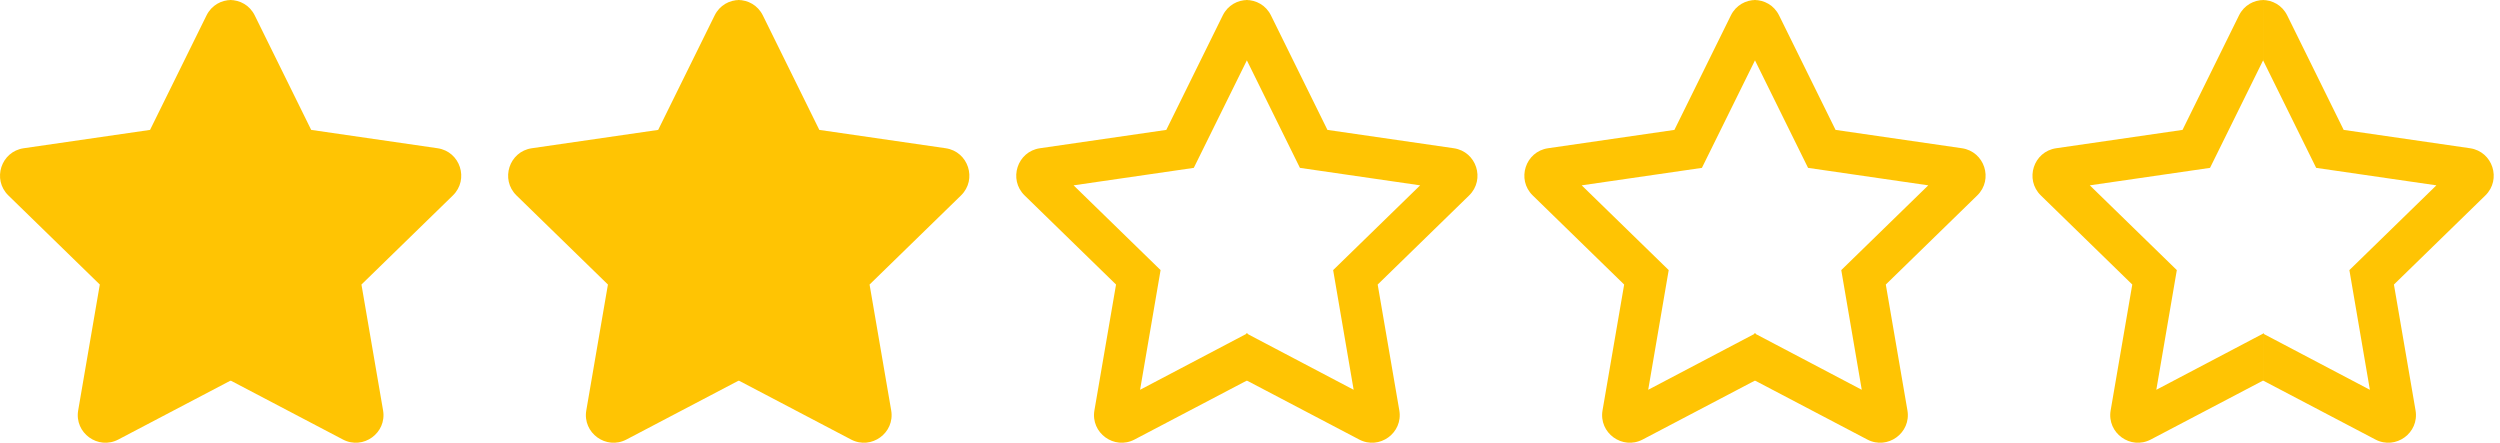 <svg width="271" height="48" viewBox="0 0 271 48" fill="none" xmlns="http://www.w3.org/2000/svg">
<path d="M25.078 0C24.009 0 22.941 0.553 22.387 1.669L16.266 14.081L2.569 16.069C0.113 16.425 -0.872 19.453 0.909 21.188L10.819 30.844L8.475 44.484C8.053 46.931 10.631 48.797 12.825 47.644L25.078 41.212V0Z" fill="#FFC403"/>
<path d="M24.922 0C25.991 0 27.059 0.553 27.613 1.669L33.734 14.081L47.431 16.069C49.888 16.425 50.872 19.453 49.091 21.188L39.181 30.844L41.525 44.484C41.947 46.931 39.369 48.797 37.175 47.644L24.922 41.212V0Z" fill="#FFC403"/>
<path d="M80.158 0C79.089 0 78.021 0.553 77.468 1.669L71.346 14.081L57.649 16.069C55.193 16.425 54.208 19.453 55.989 21.188L65.899 30.844L63.555 44.484C63.133 46.931 65.711 48.797 67.905 47.644L80.158 41.212V0Z" fill="#FFC403"/>
<path d="M80.002 0C81.07 0 82.139 0.553 82.692 1.669L88.814 14.081L102.511 16.069C104.967 16.425 105.952 19.453 104.171 21.188L94.261 30.844L96.605 44.484C97.027 46.931 94.449 48.797 92.255 47.644L80.002 41.212V0Z" fill="#FFC403"/>
<g clip-path="url(#clip0_24_155)">
<path d="M135.082 36.122L146.735 42.253L144.513 29.278L153.944 20.091L140.913 18.197L135.082 6.384V0C136.151 0 137.219 0.553 137.772 1.669L143.894 14.081L157.591 16.069C160.047 16.425 161.032 19.453 159.251 21.188L149.341 30.844L151.685 44.484C152.107 46.931 149.529 48.797 147.335 47.644L135.082 41.212V36.122Z" fill="#FFC403"/>
</g>
<g clip-path="url(#clip1_24_155)">
<path d="M135.238 36.122L123.585 42.253L125.807 29.278L116.376 20.091L129.407 18.197L135.238 6.384V0C134.169 0 133.101 0.553 132.548 1.669L126.426 14.081L112.729 16.069C110.273 16.425 109.288 19.453 111.069 21.188L120.979 30.844L118.635 44.484C118.213 46.931 120.791 48.797 122.985 47.644L135.238 41.212V36.122Z" fill="#FFC403"/>
</g>
<g clip-path="url(#clip2_24_155)">
<path d="M190.162 36.122L201.815 42.253L199.593 29.278L209.024 20.091L195.993 18.197L190.162 6.384V0C191.231 0 192.299 0.553 192.852 1.669L198.974 14.081L212.671 16.069C215.127 16.425 216.112 19.453 214.331 21.188L204.421 30.844L206.765 44.484C207.187 46.931 204.609 48.797 202.415 47.644L190.162 41.212V36.122Z" fill="#FFC403"/>
</g>
<g clip-path="url(#clip3_24_155)">
<path d="M190.318 36.122L178.665 42.253L180.887 29.278L171.456 20.091L184.487 18.197L190.318 6.384V0C189.249 0 188.181 0.553 187.628 1.669L181.506 14.081L167.809 16.069C165.353 16.425 164.368 19.453 166.149 21.188L176.059 30.844L173.715 44.484C173.293 46.931 175.871 48.797 178.065 47.644L190.318 41.212V36.122Z" fill="#FFC403"/>
</g>
<g clip-path="url(#clip4_24_155)">
<path d="M245.242 36.122L256.895 42.253L254.673 29.278L264.104 20.091L251.073 18.197L245.242 6.384V0C246.311 0 247.379 0.553 247.933 1.669L254.054 14.081L267.751 16.069C270.208 16.425 271.192 19.453 269.411 21.188L259.501 30.844L261.845 44.484C262.267 46.931 259.689 48.797 257.495 47.644L245.242 41.212V36.122Z" fill="#FFC403"/>
</g>
<g clip-path="url(#clip5_24_155)">
<path d="M245.398 36.122L233.745 42.253L235.967 29.278L226.536 20.091L239.567 18.197L245.398 6.384V0C244.329 0 243.261 0.553 242.708 1.669L236.586 14.081L222.889 16.069C220.433 16.425 219.448 19.453 221.229 21.188L231.139 30.844L228.795 44.484C228.373 46.931 230.951 48.797 233.145 47.644L245.398 41.212V36.122Z" fill="#FFC403"/>
</g>
<defs>
<clipPath id="clip0_24_155">
<rect width="25.08" height="48" fill="white" transform="translate(135.16)"/>
</clipPath>
<clipPath id="clip1_24_155">
<rect width="25.08" height="48" fill="white" transform="translate(110.16)"/>
</clipPath>
<clipPath id="clip2_24_155">
<rect width="25.08" height="48" fill="white" transform="translate(190.24)"/>
</clipPath>
<clipPath id="clip3_24_155">
<rect width="25.08" height="48" fill="white" transform="translate(165.24)"/>
</clipPath>
<clipPath id="clip4_24_155">
<rect width="25.08" height="48" fill="white" transform="translate(245.32)"/>
</clipPath>
<clipPath id="clip5_24_155">
<rect width="25.08" height="48" fill="white" transform="translate(220.32)"/>
</clipPath>
</defs>
</svg>
